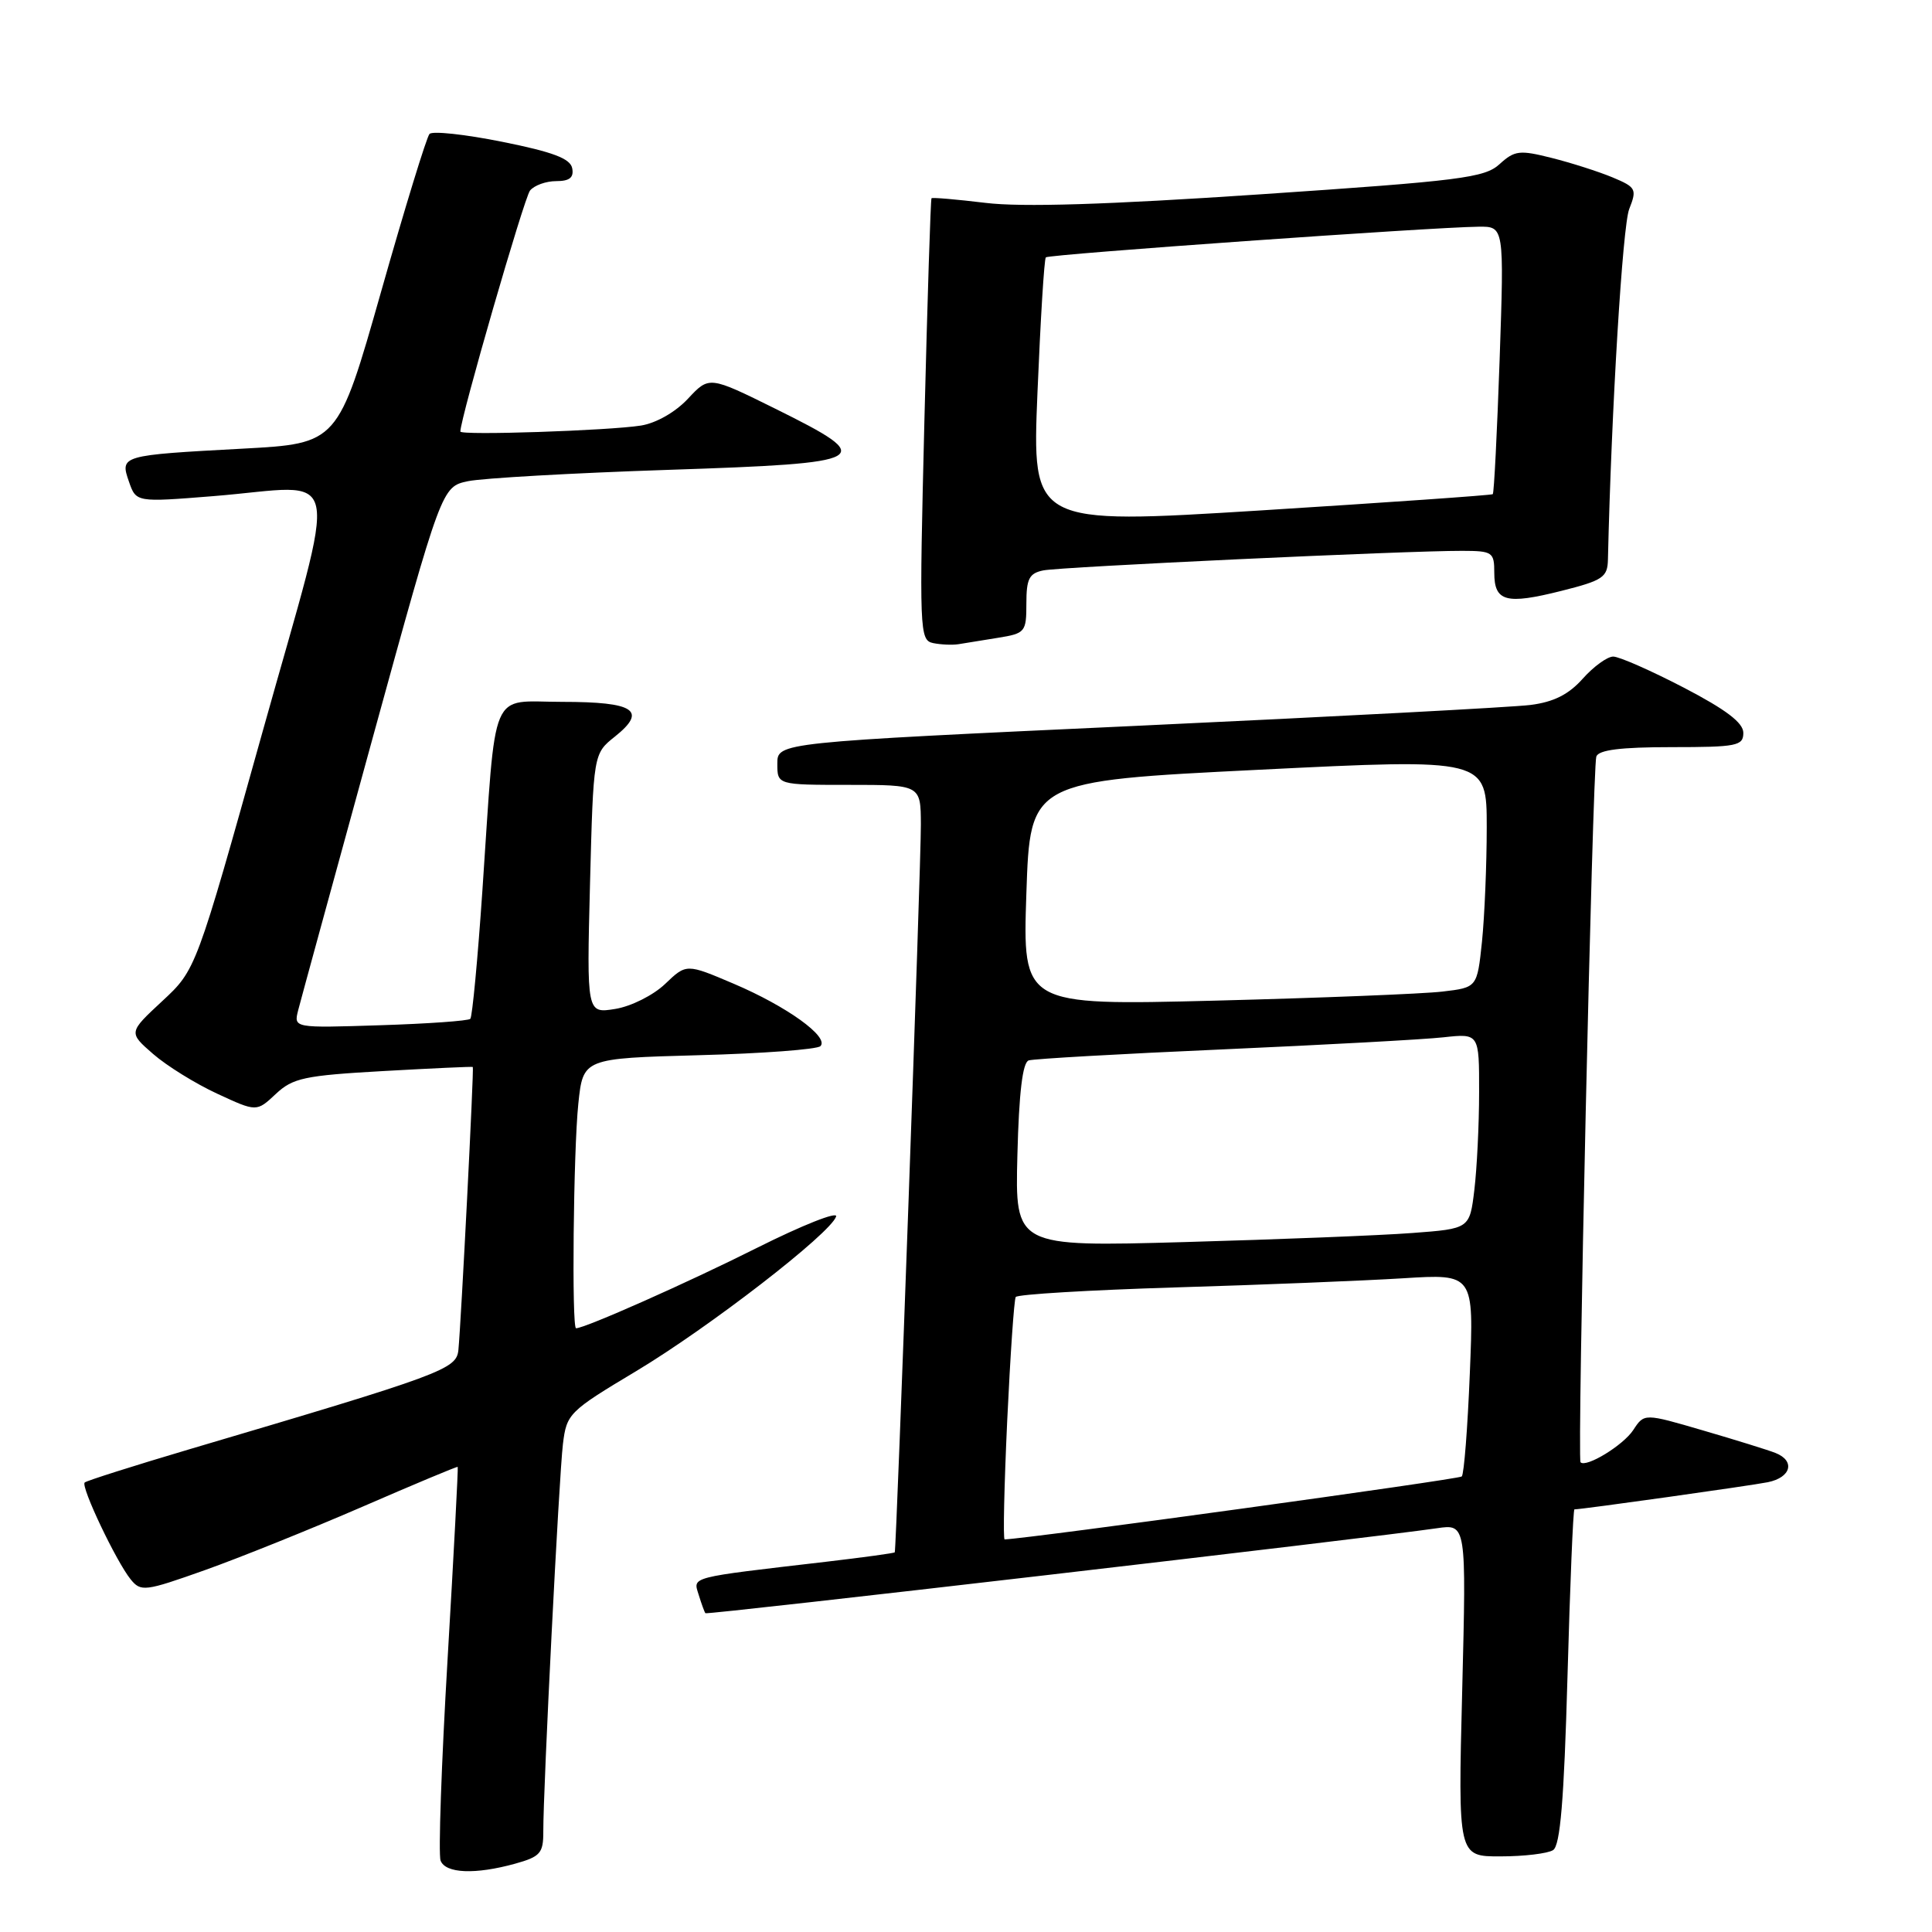 <?xml version="1.0" encoding="UTF-8" standalone="no"?>
<!DOCTYPE svg PUBLIC "-//W3C//DTD SVG 1.1//EN" "http://www.w3.org/Graphics/SVG/1.1/DTD/svg11.dtd" >
<svg xmlns="http://www.w3.org/2000/svg" xmlns:xlink="http://www.w3.org/1999/xlink" version="1.1" viewBox="0 0 256 256">
 <g >
 <path fill="currentColor"
d=" M 68.25 246.95 C 71.59 246.02 72.00 245.56 71.99 242.70 C 71.97 237.11 74.07 195.67 74.59 191.35 C 75.08 187.32 75.38 187.02 84.30 181.68 C 93.97 175.88 110.08 163.42 110.79 161.19 C 111.02 160.47 106.29 162.35 100.28 165.36 C 91.10 169.97 77.51 176.00 76.33 176.00 C 75.74 176.00 75.98 152.47 76.63 146.26 C 77.26 140.24 77.26 140.24 92.59 139.82 C 101.02 139.60 108.28 139.05 108.71 138.62 C 109.91 137.41 104.25 133.34 97.22 130.35 C 90.95 127.68 90.95 127.68 88.13 130.38 C 86.57 131.87 83.63 133.35 81.52 133.69 C 77.74 134.30 77.74 134.30 78.18 117.09 C 78.63 99.87 78.63 99.87 81.48 97.60 C 85.81 94.14 84.08 93.00 74.50 93.00 C 64.74 93.00 65.79 90.52 63.92 118.00 C 63.30 127.08 62.58 134.72 62.32 135.00 C 62.06 135.27 56.68 135.65 50.37 135.85 C 38.91 136.22 38.91 136.22 39.51 133.86 C 39.84 132.56 44.26 116.43 49.32 98.00 C 58.53 64.50 58.53 64.50 62.01 63.76 C 63.93 63.36 75.85 62.68 88.50 62.26 C 115.64 61.36 116.40 60.93 102.74 54.16 C 93.97 49.82 93.97 49.82 91.16 52.83 C 89.50 54.61 86.94 56.07 84.92 56.39 C 80.69 57.06 61.00 57.72 61.00 57.18 C 61.00 55.44 69.45 26.22 70.23 25.25 C 70.79 24.56 72.35 24.00 73.70 24.00 C 75.47 24.00 76.06 23.53 75.82 22.29 C 75.57 21.01 73.28 20.14 66.55 18.79 C 61.63 17.80 57.29 17.33 56.91 17.75 C 56.53 18.16 53.64 27.56 50.50 38.64 C 44.78 58.77 44.78 58.77 32.14 59.45 C 16.00 60.32 15.88 60.35 17.09 63.83 C 18.04 66.56 18.04 66.56 28.27 65.74 C 45.75 64.33 44.97 60.55 34.78 97.00 C 25.97 128.50 25.97 128.50 21.50 132.65 C 17.02 136.81 17.02 136.81 20.28 139.65 C 22.08 141.22 25.90 143.59 28.78 144.92 C 34.00 147.34 34.00 147.34 36.54 144.96 C 38.80 142.84 40.32 142.51 50.79 141.92 C 57.23 141.56 62.57 141.31 62.65 141.38 C 62.82 141.52 61.10 175.21 60.74 178.88 C 60.48 181.44 58.74 182.09 25.08 192.04 C 17.69 194.23 11.46 196.21 11.22 196.44 C 10.68 196.98 15.39 206.89 17.31 209.27 C 18.67 210.94 19.18 210.88 27.12 208.06 C 31.73 206.42 41.12 202.64 48.00 199.66 C 54.88 196.67 60.57 194.29 60.65 194.37 C 60.73 194.44 60.13 205.88 59.31 219.79 C 58.49 233.69 58.07 245.73 58.38 246.54 C 59.03 248.25 62.97 248.41 68.25 246.95 Z  M 205.79 245.15 C 206.74 244.55 207.24 238.61 207.70 222.17 C 208.04 209.98 208.45 200.00 208.62 200.00 C 209.61 200.00 231.97 196.86 234.25 196.40 C 237.34 195.77 237.91 193.57 235.25 192.52 C 234.29 192.14 229.98 190.80 225.69 189.55 C 217.87 187.26 217.87 187.26 216.42 189.48 C 215.10 191.50 210.18 194.51 209.43 193.76 C 208.97 193.31 211.02 101.74 211.52 100.25 C 211.82 99.37 214.73 99.00 221.47 99.00 C 230.15 99.00 231.00 98.83 231.00 97.11 C 231.00 95.77 228.73 94.04 223.10 91.11 C 218.75 88.85 214.55 87.00 213.76 87.00 C 212.97 87.00 211.16 88.32 209.72 89.93 C 207.86 92.02 205.88 93.02 202.80 93.41 C 200.44 93.71 177.01 94.95 150.75 96.17 C 103.00 98.38 103.00 98.38 103.00 101.19 C 103.00 104.00 103.00 104.00 112.50 104.00 C 122.00 104.00 122.00 104.00 122.02 109.25 C 122.05 114.41 118.78 205.31 118.56 205.69 C 118.50 205.80 114.41 206.36 109.47 206.94 C 91.12 209.08 91.83 208.89 92.58 211.32 C 92.95 212.52 93.35 213.62 93.47 213.76 C 93.68 214.01 181.67 203.78 190.40 202.50 C 194.30 201.93 194.30 201.93 193.75 223.96 C 193.19 246.00 193.19 246.00 198.84 245.98 C 201.95 245.98 205.08 245.60 205.79 245.15 Z  M 132.25 84.51 C 135.85 83.93 136.00 83.75 136.00 79.97 C 136.00 76.69 136.37 75.96 138.25 75.58 C 140.60 75.11 186.34 72.97 193.75 72.99 C 197.77 73.00 198.00 73.16 198.00 75.89 C 198.00 79.72 199.55 80.14 206.87 78.30 C 212.40 76.91 213.01 76.50 213.06 74.13 C 213.52 54.24 215.00 29.90 215.88 27.70 C 216.92 25.06 216.79 24.81 213.66 23.50 C 211.83 22.74 208.21 21.58 205.62 20.93 C 201.35 19.85 200.70 19.93 198.70 21.75 C 196.72 23.56 193.55 23.96 167.00 25.75 C 146.67 27.12 135.35 27.47 130.57 26.88 C 126.75 26.42 123.54 26.14 123.43 26.27 C 123.31 26.39 122.89 39.62 122.49 55.65 C 121.80 83.62 121.84 84.82 123.63 85.21 C 124.66 85.42 126.17 85.49 127.00 85.36 C 127.83 85.22 130.19 84.84 132.25 84.51 Z  M 133.46 188.25 C 133.87 179.59 134.37 172.21 134.59 171.86 C 134.80 171.51 144.32 170.94 155.74 170.59 C 167.16 170.25 180.73 169.70 185.90 169.38 C 195.30 168.79 195.30 168.79 194.76 181.95 C 194.47 189.18 193.99 195.35 193.69 195.64 C 193.31 196.02 136.58 203.84 133.12 203.98 C 132.90 203.99 133.06 196.91 133.46 188.25 Z  M 134.81 153.05 C 135.02 144.77 135.50 140.77 136.31 140.51 C 136.96 140.30 148.53 139.64 162.00 139.05 C 175.47 138.45 188.64 137.74 191.25 137.45 C 196.00 136.93 196.00 136.93 195.99 144.72 C 195.99 149.00 195.70 154.82 195.36 157.66 C 194.74 162.81 194.74 162.81 187.12 163.38 C 182.93 163.70 169.38 164.23 157.00 164.58 C 134.50 165.21 134.50 165.21 134.81 153.05 Z  M 136.00 118.37 C 136.50 103.50 136.50 103.50 166.75 102.00 C 197.00 100.50 197.00 100.50 197.00 109.60 C 197.00 114.61 196.71 121.44 196.37 124.78 C 195.73 130.85 195.73 130.85 191.12 131.39 C 188.58 131.69 175.03 132.23 161.00 132.59 C 135.50 133.23 135.50 133.23 136.00 118.37 Z  M 137.47 52.01 C 137.87 42.38 138.36 34.32 138.58 34.10 C 138.97 33.70 189.63 30.11 195.91 30.04 C 199.31 30.00 199.31 30.00 198.71 47.62 C 198.37 57.31 197.97 65.34 197.80 65.48 C 197.64 65.62 183.83 66.58 167.13 67.63 C 136.75 69.52 136.75 69.52 137.47 52.01 Z "/>
</g>
</svg>